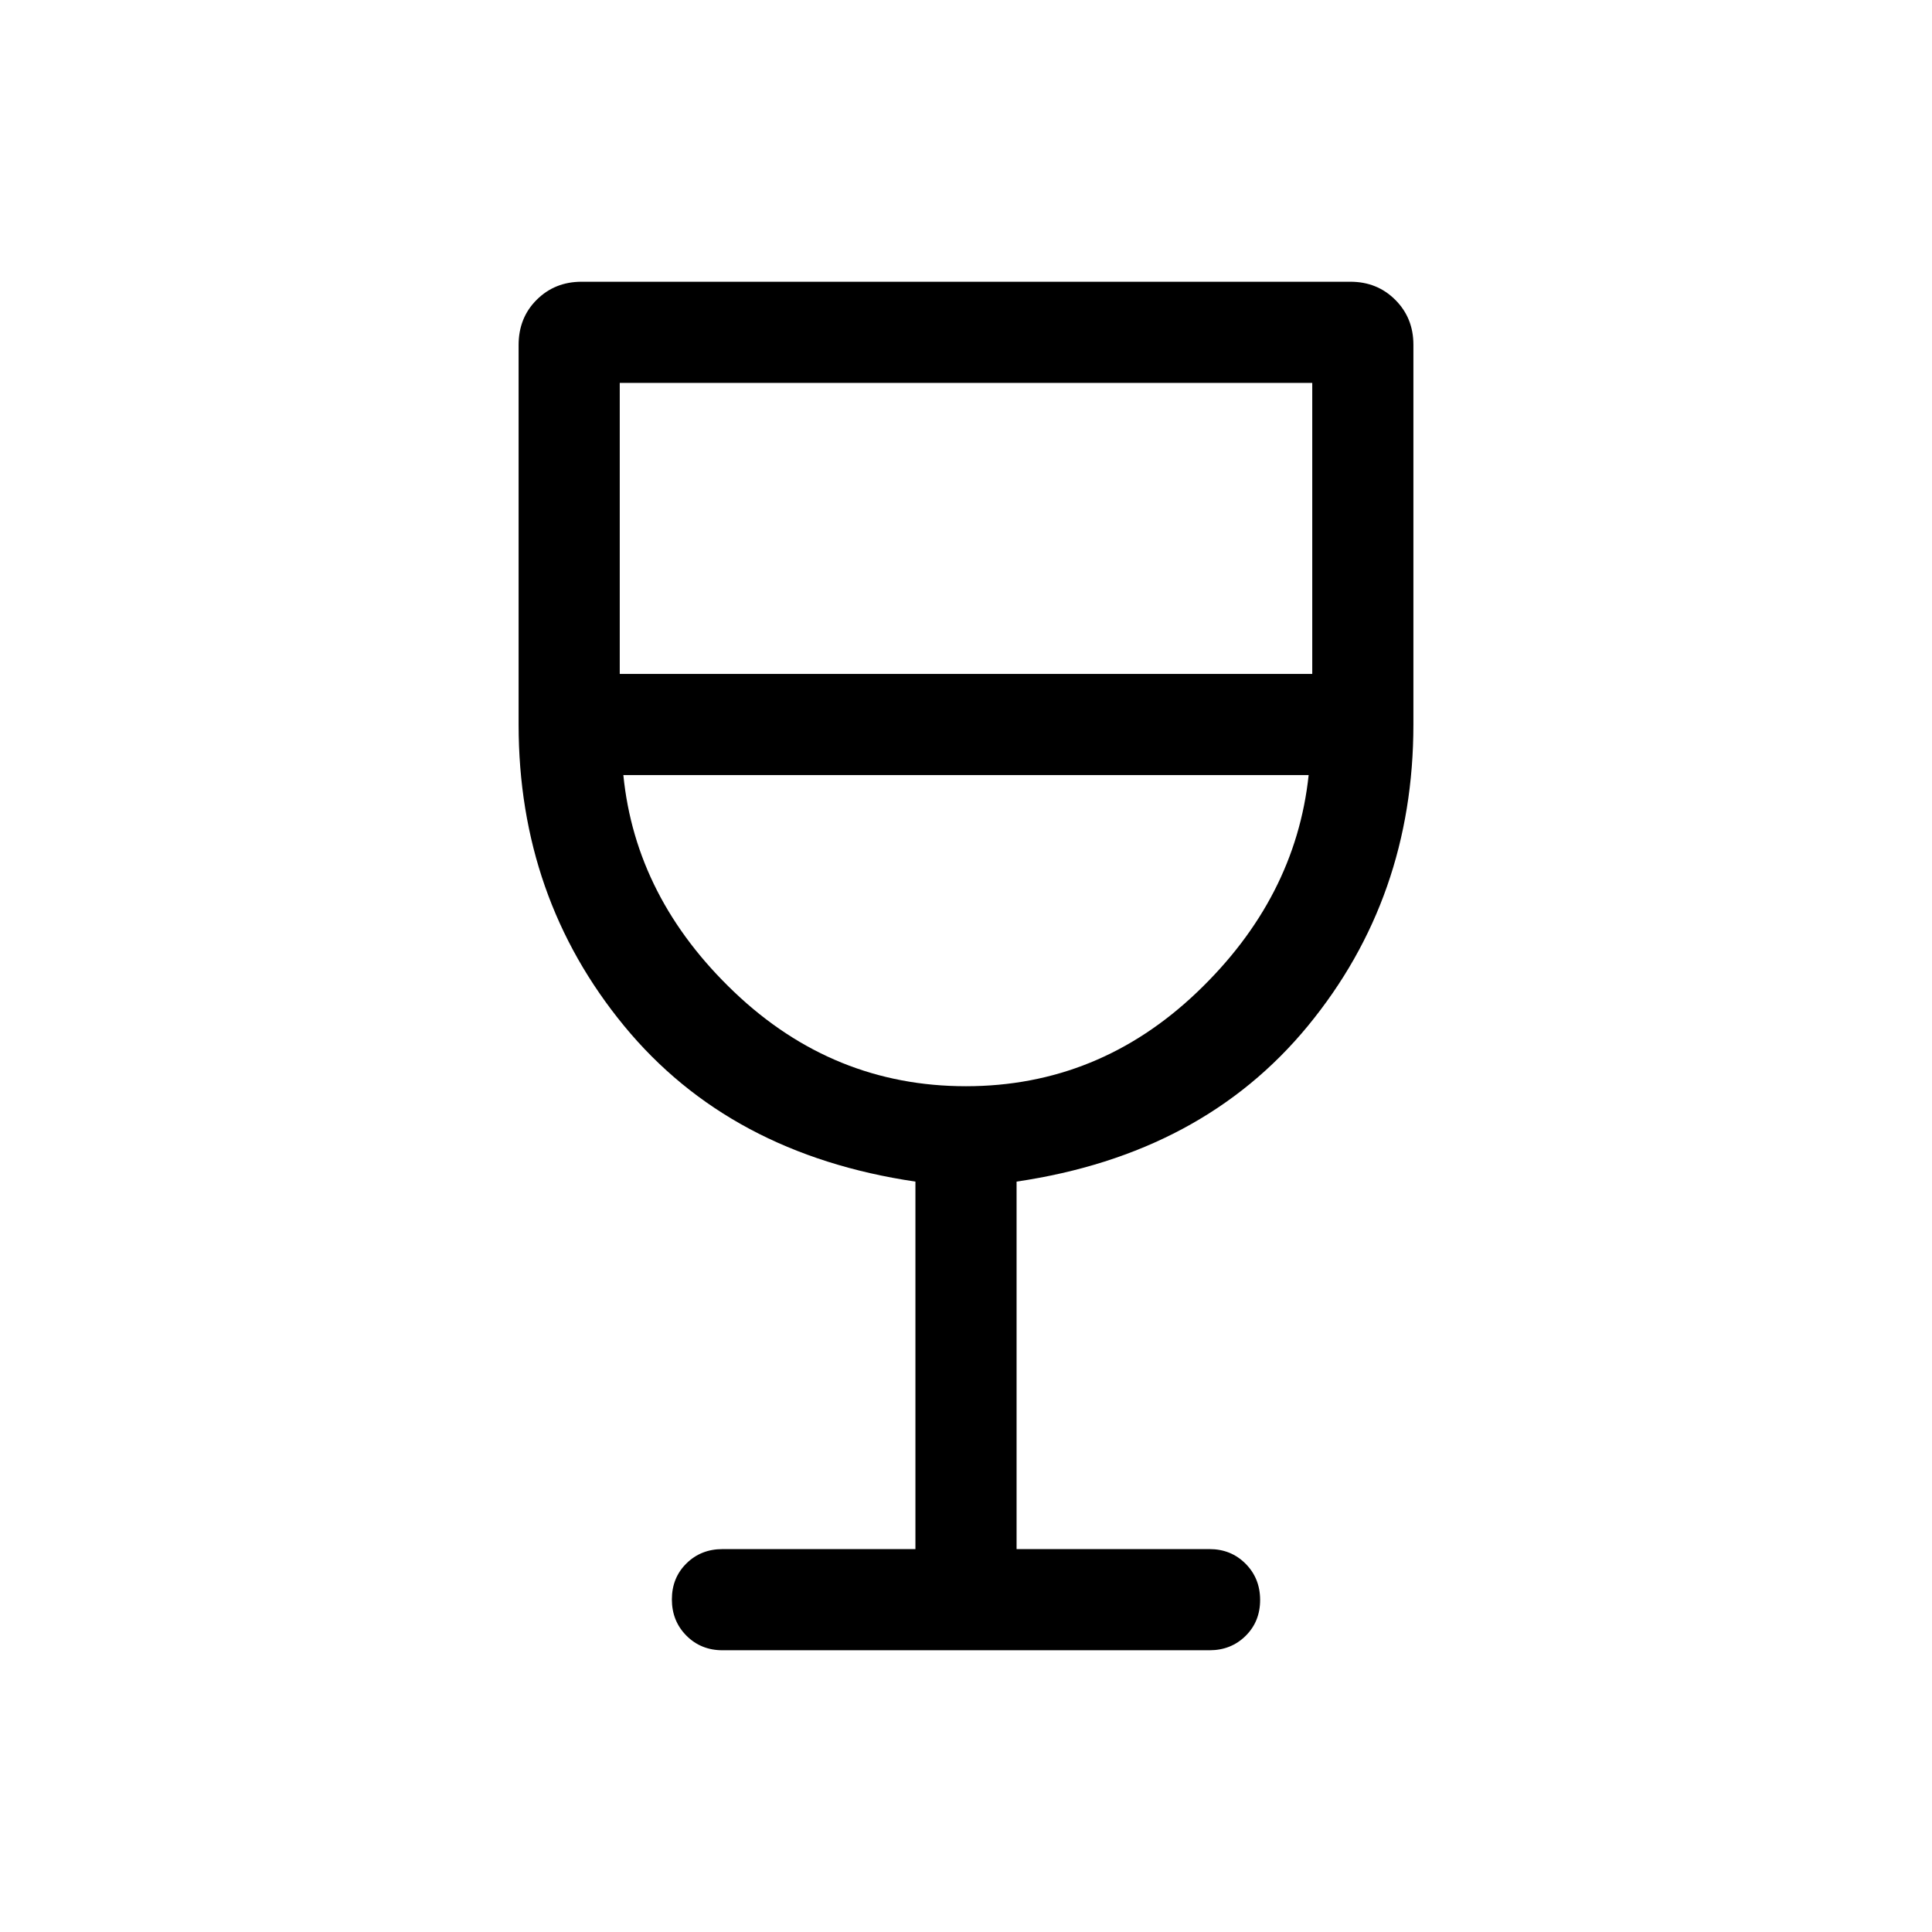 <svg xmlns="http://www.w3.org/2000/svg" height="40" viewBox="0 -960 960 960" width="40"><path d="M454.87-190.26v-182.61q-92.36-13.62-144.77-77.38-52.41-63.76-52.41-149.75v-188.56q0-13.55 9-22.49 8.99-8.95 22.29-8.95h382.04q13.3 0 22.29 8.99 9 9 9 22.29V-600q0 85.99-52.41 149.75-52.41 63.76-144.77 77.38v182.61h95.9q10.67 0 17.9 7.27 7.22 7.26 7.22 18 0 10.73-7.22 17.86-7.23 7.13-17.9 7.13H358.97q-10.67 0-17.9-7.26-7.22-7.27-7.22-18 0-10.74 7.22-17.87 7.23-7.13 17.9-7.13h95.9Zm25.07-230q65.88 0 114.86-46.71 48.97-46.72 55.46-107.9H309.74q6.08 61.18 55.2 107.9 49.12 46.71 115 46.71ZM307.95-625.13h344.1v-144.61h-344.1v144.61ZM480-420.26Z"/></svg>